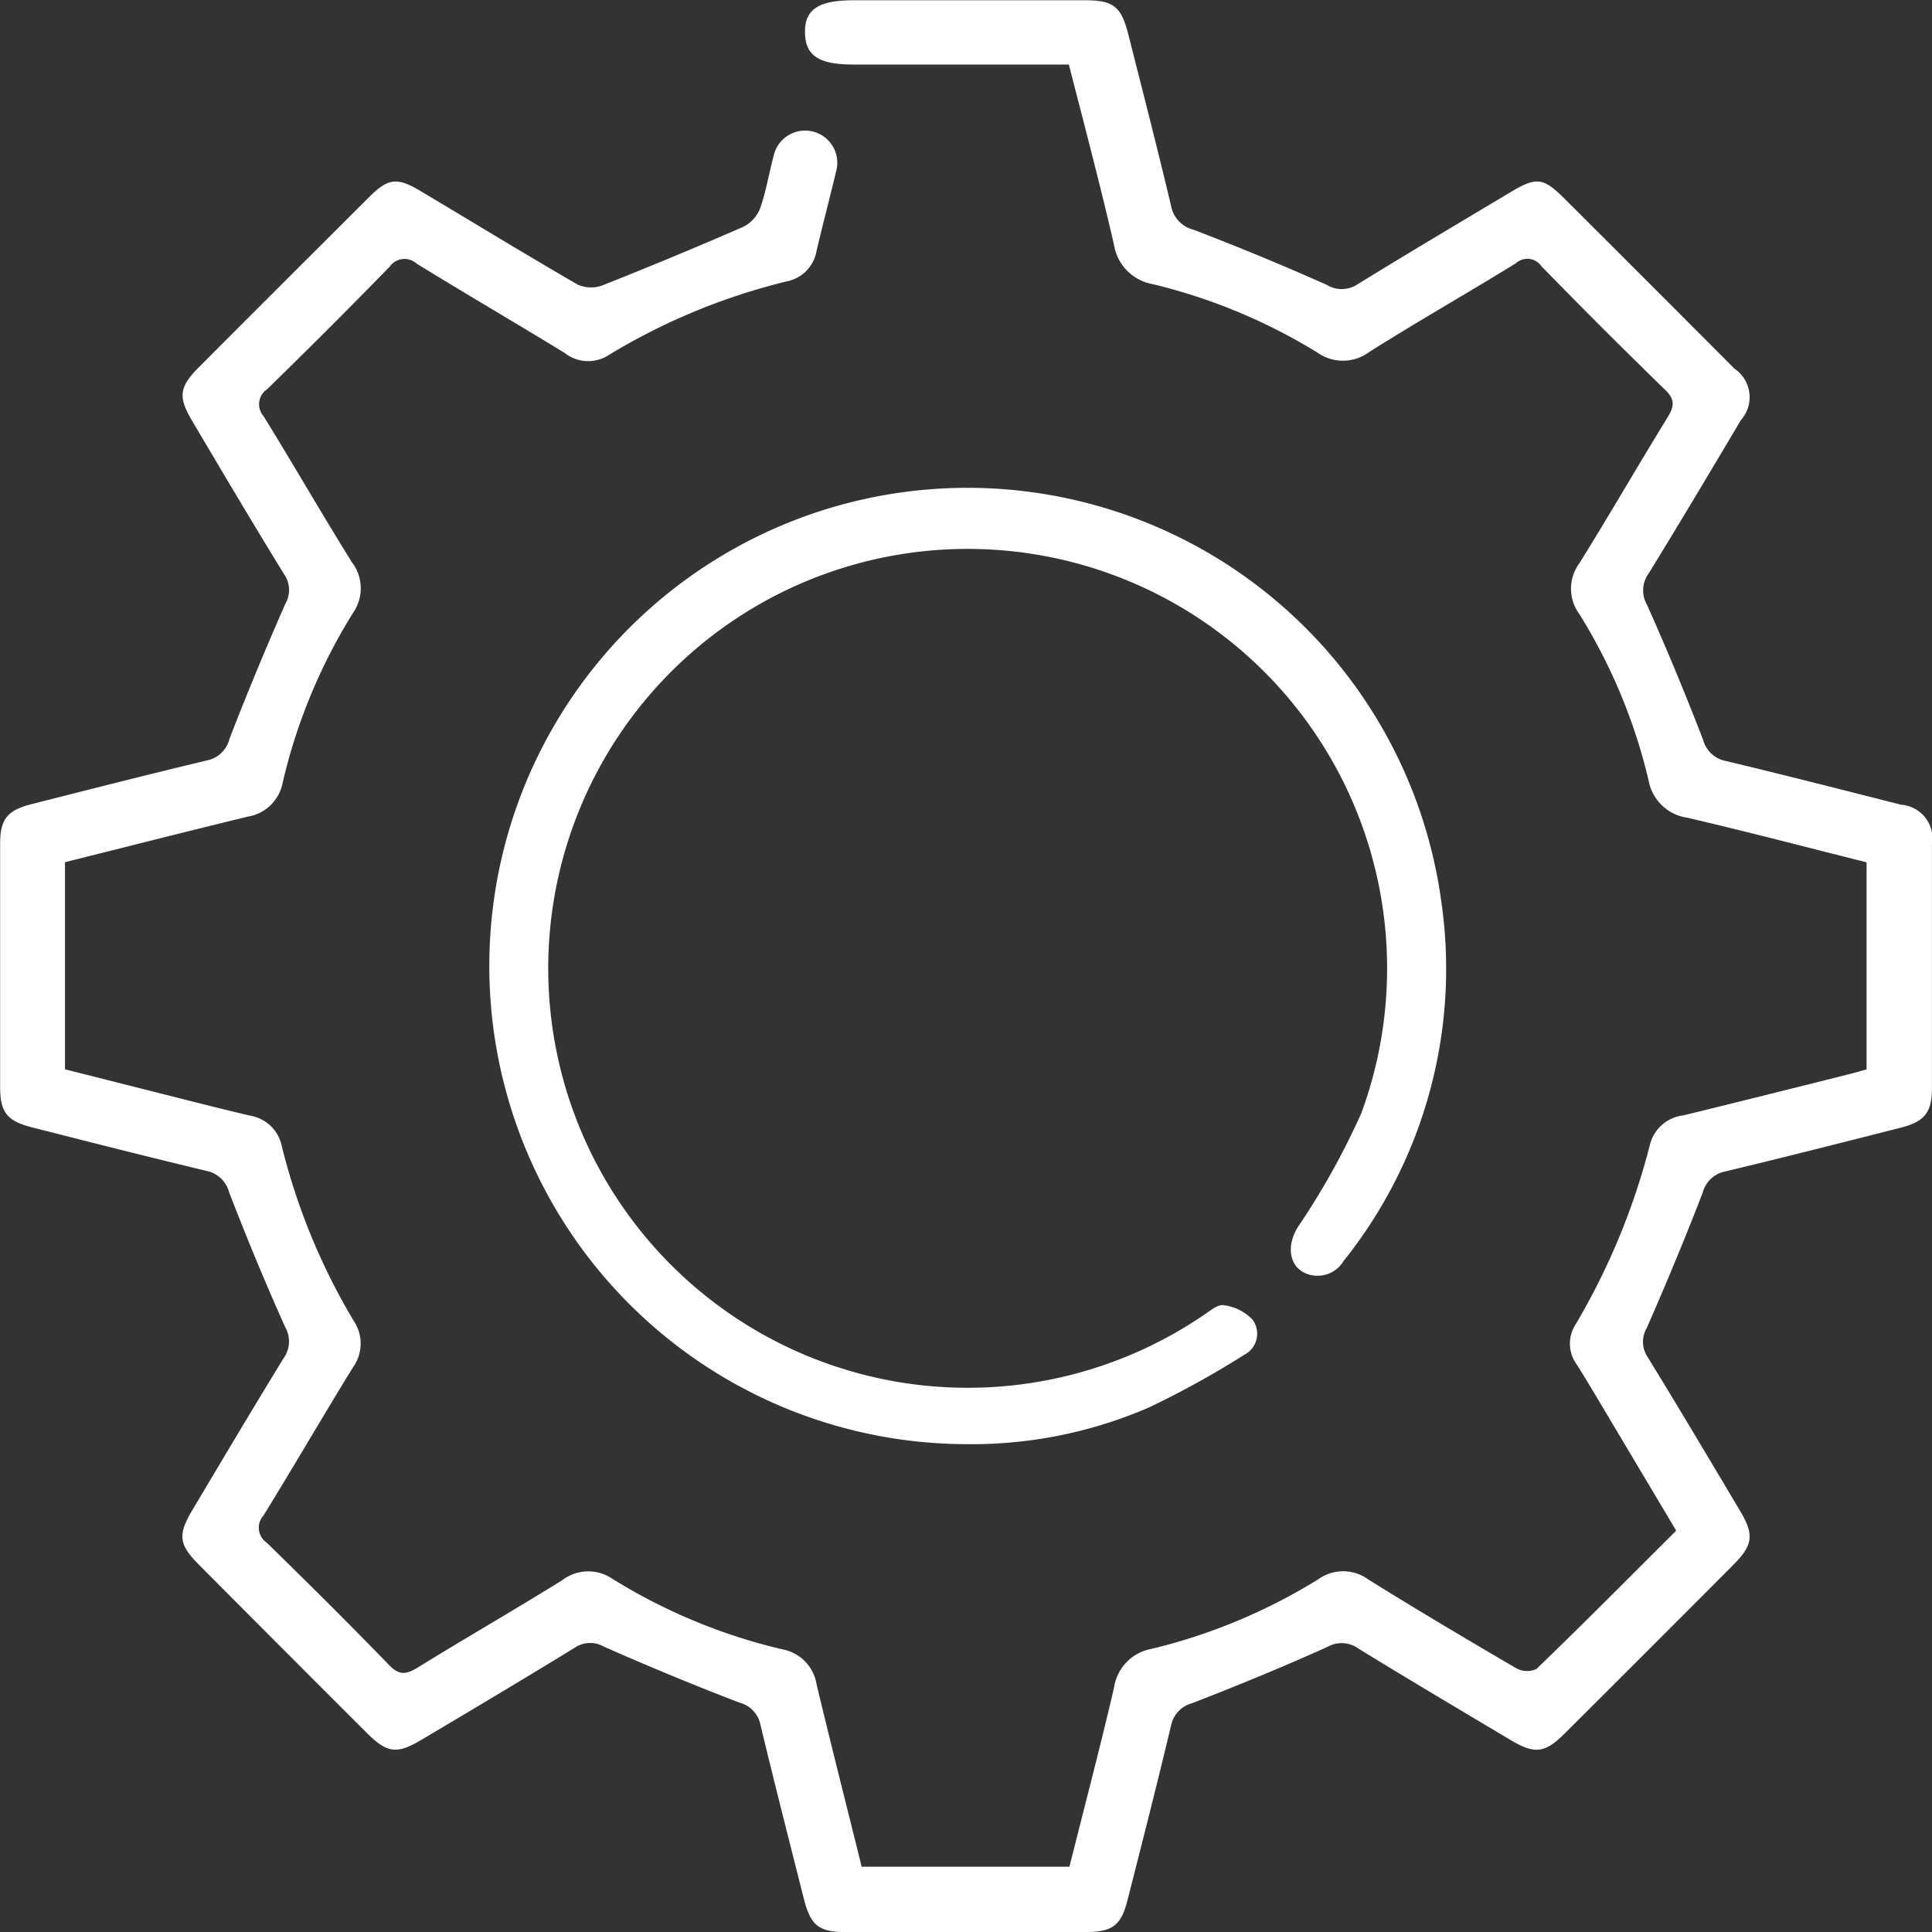 <svg id="setting" xmlns="http://www.w3.org/2000/svg" width="30" height="30" viewBox="0 0 30 30">
  <rect x="0" y="0" width="30" height="30" fill="#333333" stroke="none"/>
  <path id="Path_119" data-name="Path 119" d="M1.02,13.384V16.6l2.037.515c.282.071.565.141.848.207a.6.6,0,0,1,.482.473A9.926,9.926,0,0,0,5.5,20.5a.634.634,0,0,1-.008.728c-.469.761-.918,1.536-1.389,2.3a.281.281,0,0,0,.048.421c.641.625,1.277,1.257,1.9,1.9.16.166.268.15.447.04.743-.459,1.5-.893,2.244-1.356a.665.665,0,0,1,.782-.019,8.819,8.819,0,0,0,2.64,1.094.657.657,0,0,1,.527.543c.225.94.464,1.878.7,2.831h3.226c.233-.928.477-1.853.693-2.783a.717.717,0,0,1,.585-.6,8.858,8.858,0,0,0,2.581-1.077.664.664,0,0,1,.782,0c.759.473,1.53.93,2.3,1.38a.347.347,0,0,0,.312.009c.726-.7,1.437-1.418,2.169-2.147l-.868-1.457c-.225-.375-.444-.753-.676-1.123a.547.547,0,0,1-.022-.616,10.654,10.654,0,0,0,1.163-2.816.607.607,0,0,1,.516-.437c.848-.207,1.7-.42,2.543-.632.1-.024.2-.054.3-.082V13.386c-.933-.234-1.857-.477-2.786-.693a.713.713,0,0,1-.6-.584,8.629,8.629,0,0,0-1.076-2.581.663.663,0,0,1,0-.782c.468-.751.909-1.517,1.373-2.271.1-.166.12-.271-.035-.422q-.974-.947-1.923-1.921a.265.265,0,0,0-.4-.047c-.753.464-1.52.9-2.27,1.373a.686.686,0,0,1-.81.013,8.827,8.827,0,0,0-2.553-1.062.74.74,0,0,1-.607-.617c-.214-.93-.459-1.853-.7-2.794H13.263c-.535,0-.743-.135-.752-.487C12.5.145,12.719,0,13.263,0h3.594c.441,0,.564.094.674.529.225.887.453,1.773.664,2.663a.471.471,0,0,0,.348.371q1.047.4,2.071.857a.446.446,0,0,0,.481-.012c.788-.486,1.586-.958,2.38-1.433.389-.233.5-.221.817.093q1.328,1.324,2.651,2.652a.535.535,0,0,1,.1.8c-.474.8-.947,1.592-1.432,2.381a.445.445,0,0,0-.028.481c.31.691.6,1.393.873,2.1a.453.453,0,0,0,.352.33c.91.218,1.817.449,2.724.68a.525.525,0,0,1,.478.619q0,1.89,0,3.781c0,.377-.113.52-.484.615-.907.23-1.814.461-2.724.679a.452.452,0,0,0-.352.33c-.272.707-.564,1.407-.868,2.1a.424.424,0,0,0,.014.453c.485.789.957,1.586,1.431,2.381.227.381.207.536-.108.852q-1.3,1.305-2.608,2.608c-.312.312-.47.33-.852.1-.787-.469-1.575-.936-2.355-1.415a.444.444,0,0,0-.481-.026c-.691.311-1.392.6-2.1.874a.452.452,0,0,0-.329.352c-.215.9-.444,1.8-.672,2.694-.1.407-.236.508-.659.508q-1.86,0-3.719,0c-.417,0-.546-.1-.651-.518-.228-.9-.456-1.794-.672-2.694a.45.45,0,0,0-.331-.352c-.707-.271-1.408-.562-2.1-.867a.425.425,0,0,0-.453.015c-.789.484-1.586.958-2.382,1.431-.384.229-.534.207-.851-.11Q4.4,25.6,3.1,24.293c-.314-.315-.331-.465-.1-.852.469-.787.936-1.575,1.415-2.355a.445.445,0,0,0,.025-.481c-.31-.691-.6-1.393-.873-2.1a.453.453,0,0,0-.353-.328c-.9-.216-1.8-.445-2.694-.672-.4-.1-.506-.235-.507-.628q0-1.89,0-3.781c0-.378.111-.518.486-.613.907-.23,1.814-.461,2.724-.679a.449.449,0,0,0,.35-.331c.272-.707.564-1.407.868-2.1a.424.424,0,0,0-.014-.453C3.942,8.132,3.47,7.336,3,6.54c-.229-.383-.209-.534.108-.851q1.314-1.316,2.63-2.628c.3-.3.437-.316.8-.1.814.484,1.621.979,2.441,1.453a.509.509,0,0,0,.387.013q1.1-.435,2.185-.908a.546.546,0,0,0,.263-.287c.093-.264.137-.544.21-.815a.5.5,0,1,1,.972.234c-.1.415-.208.827-.306,1.242a.581.581,0,0,1-.448.469A9.76,9.76,0,0,0,9.452,5.516a.587.587,0,0,1-.671-.038c-.763-.468-1.537-.918-2.3-1.388a.281.281,0,0,0-.421.049q-.938.962-1.9,1.9a.281.281,0,0,0-.056.42c.465.752.905,1.52,1.373,2.27a.665.665,0,0,1,.017.782A8.7,8.7,0,0,0,4.4,12.151a.657.657,0,0,1-.544.526C2.917,12.906,1.979,13.144,1.02,13.384Z" transform="translate(-0.011 0.004)" fill="#fff"/>
  <path id="Path_120" data-name="Path 120" d="M85.248,92.685a7.425,7.425,0,1,1,7.365-8.457A7.264,7.264,0,0,1,91.1,89.841a.47.47,0,0,1-.518.215c-.315-.079-.385-.416-.2-.73a11.684,11.684,0,0,0,.992-1.777,6.513,6.513,0,1,0-2.444,3.13c.1-.065.218-.169.308-.152a.748.748,0,0,1,.448.224.367.367,0,0,1-.128.546,14.078,14.078,0,0,1-1.476.816A6.919,6.919,0,0,1,85.248,92.685Z" transform="translate(-70.237 -70.26)" fill="#fff"/>
</svg>
